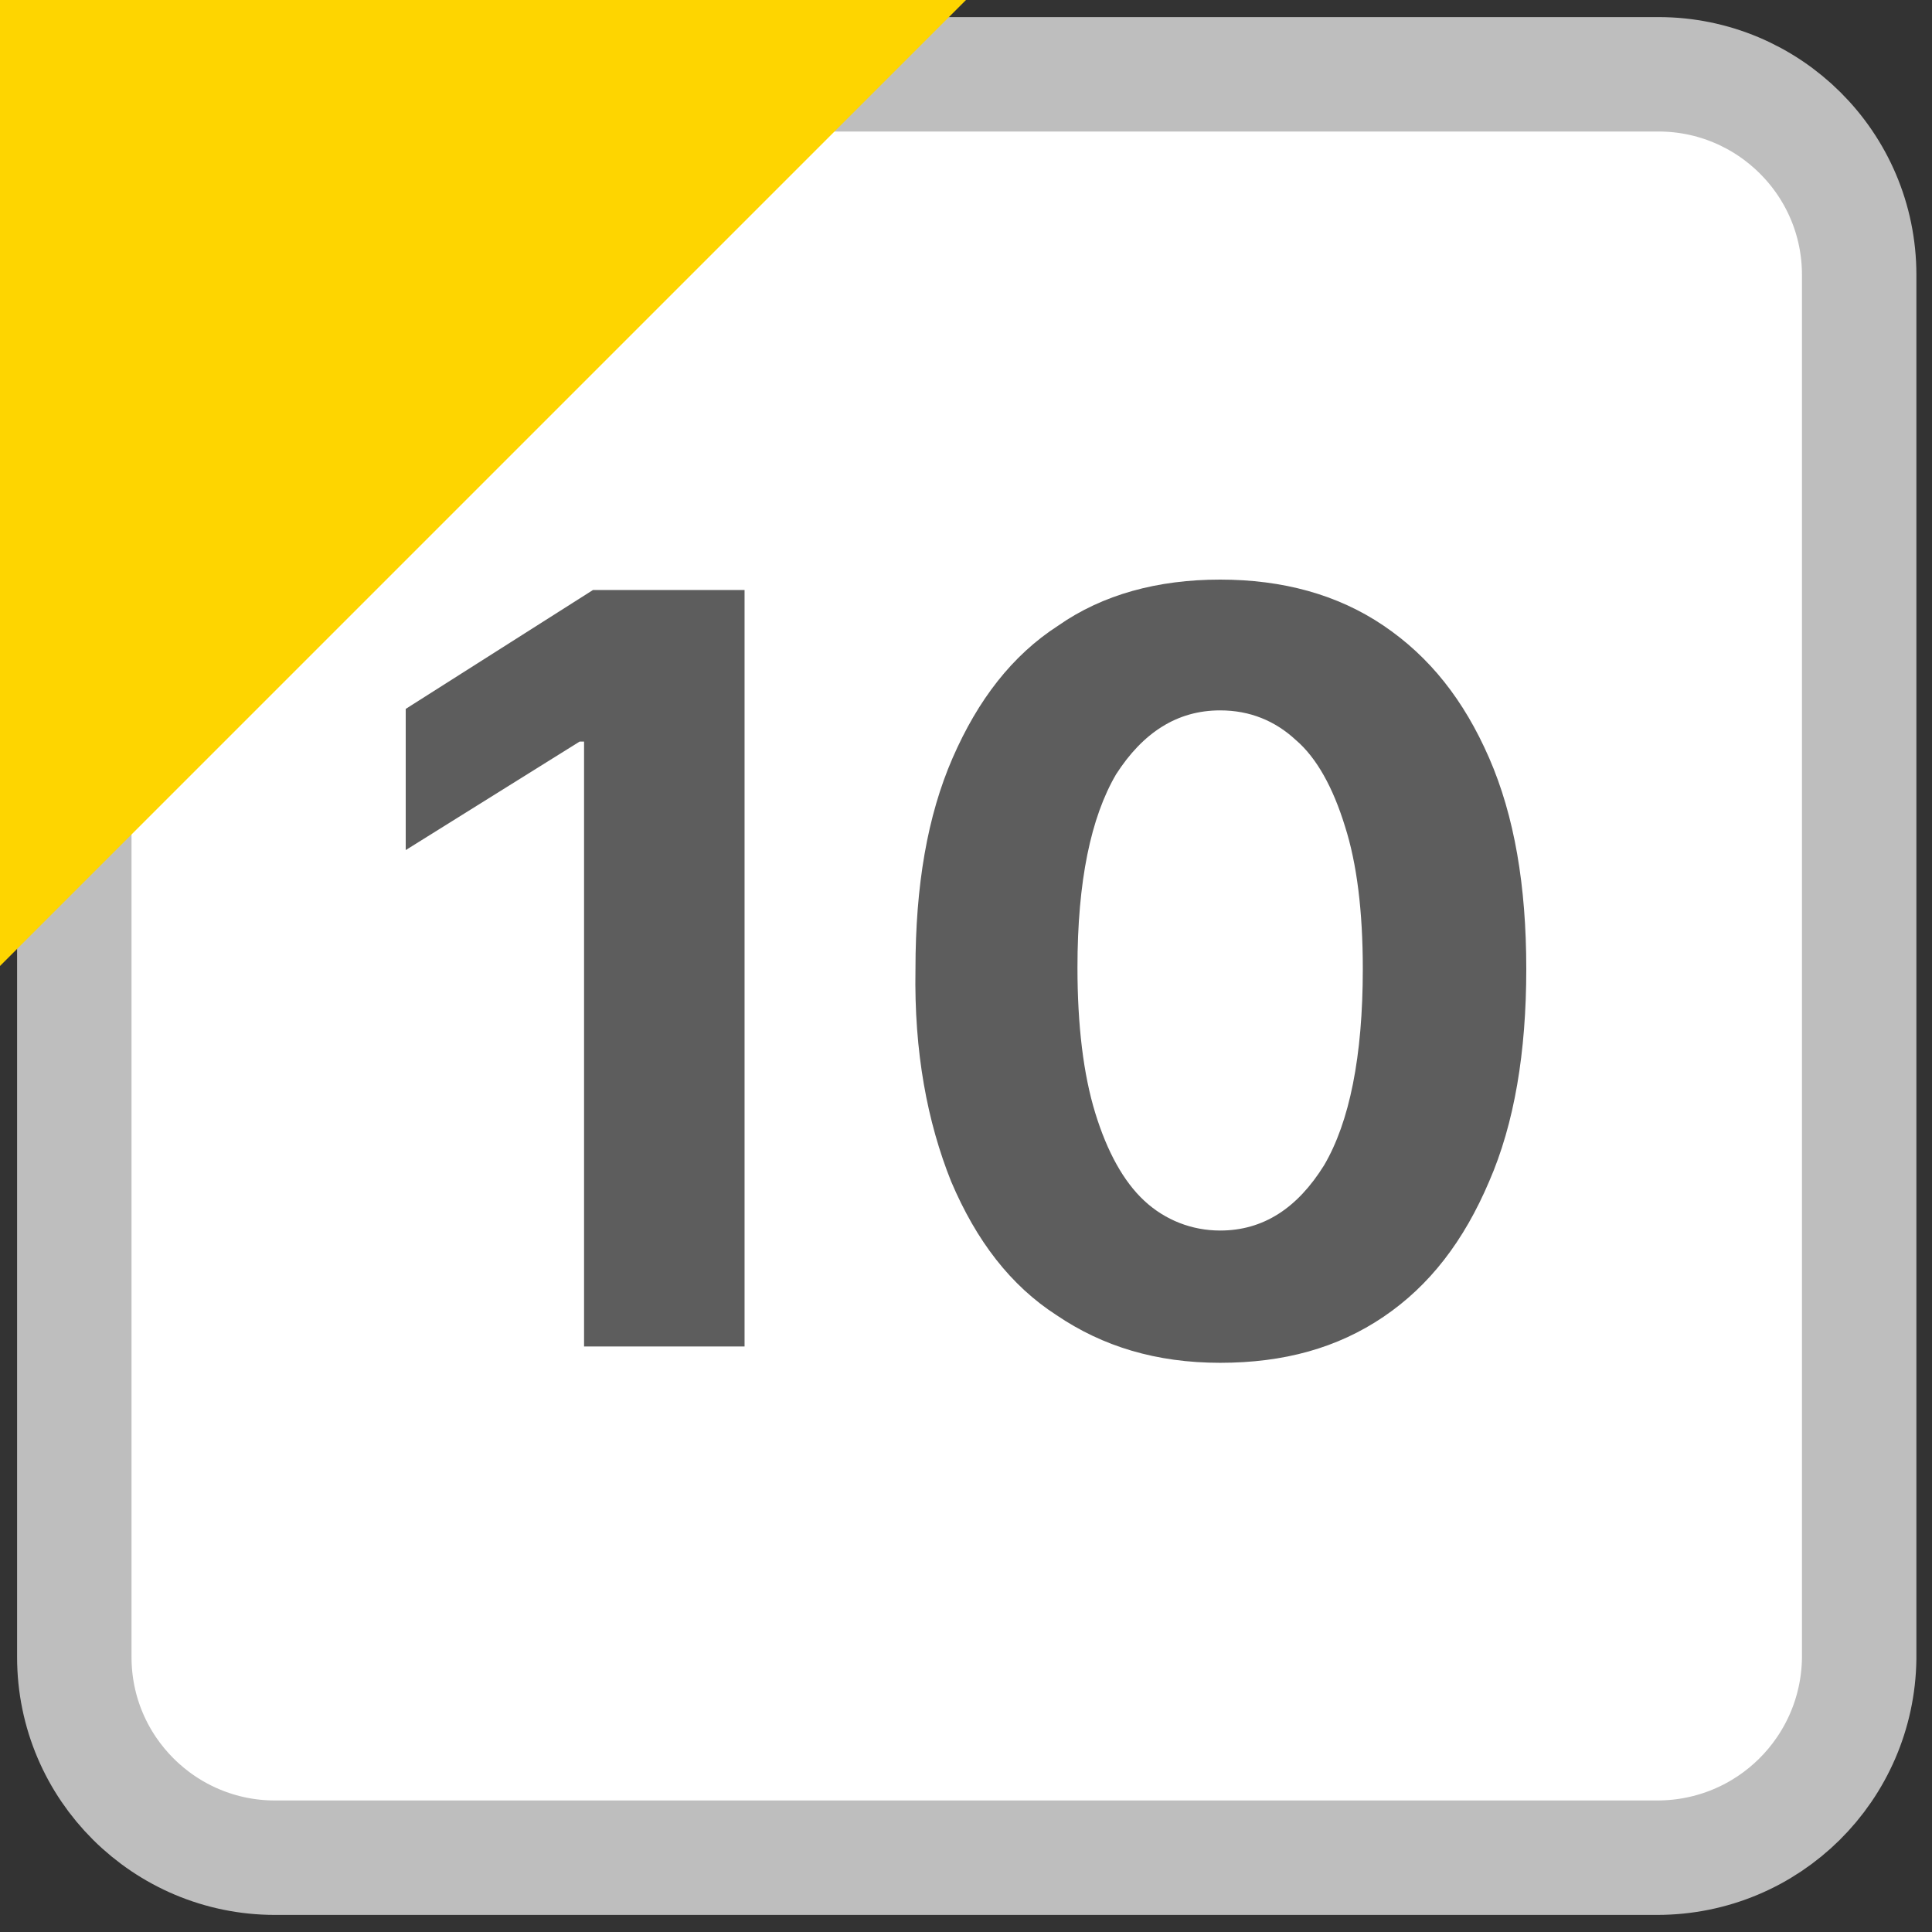 <?xml version="1.0" encoding="utf-8"?><svg version="1.1" xmlns="http://www.w3.org/2000/svg" xmlns:xlink="http://www.w3.org/1999/xlink" width="13" height="13" x="0px" y="0px" viewBox="0 0 13 13" style="enable-background:new 0 0 13 13;" xml:space="preserve"><rect x="0" y="0" width="13" height="13" fill="#333333" stroke="none"/><style type="text/css">.st0{fill:#FFFFFF;stroke:#BEBEBE;stroke-width:0.77;stroke-miterlimit:10;} .st1{fill:#FED500;} .st2{fill:#5D5D5D;}</style><path class="st0" d="M11.15,12.5H1.85c-0.74,0-1.35-0.6-1.35-1.35V1.85C0.5,1.1,1.1,0.5,1.85,0.5h9.31c0.74,0,1.35,0.6,1.35,1.35 v9.31C12.5,11.9,11.9,12.5,11.15,12.5z"/><polygon class="st1" points="0,6.5 0,0 6.5,0 "/><path class="st2" d="M5.01,3.97v5.09H3.93V4.99H3.9L2.73,5.72V4.77l1.26-0.8H5.01z"/> <path class="st2" d="M8.21,9.17c-0.43,0-0.79-0.11-1.1-0.32C6.8,8.65,6.57,8.35,6.4,7.95c-0.16-0.4-0.25-0.87-0.24-1.43 c0-0.56,0.08-1.03,0.25-1.42c0.17-0.39,0.4-0.69,0.71-0.89C7.42,4,7.79,3.9,8.21,3.9S9,4,9.31,4.21c0.31,0.21,0.54,0.5,0.71,0.89 c0.17,0.39,0.25,0.86,0.25,1.42c0,0.56-0.08,1.04-0.25,1.43c-0.17,0.4-0.4,0.7-0.71,0.91S8.64,9.17,8.21,9.17z M8.21,8.28 c0.29,0,0.52-0.15,0.7-0.44c0.17-0.29,0.26-0.73,0.26-1.32c0-0.39-0.04-0.71-0.12-0.96C8.97,5.3,8.86,5.1,8.72,4.98 C8.58,4.85,8.41,4.78,8.21,4.78c-0.29,0-0.52,0.15-0.7,0.43c-0.17,0.29-0.26,0.72-0.26,1.3c0,0.39,0.04,0.72,0.12,0.98 s0.19,0.46,0.33,0.59S8.02,8.28,8.21,8.28z"/></svg>